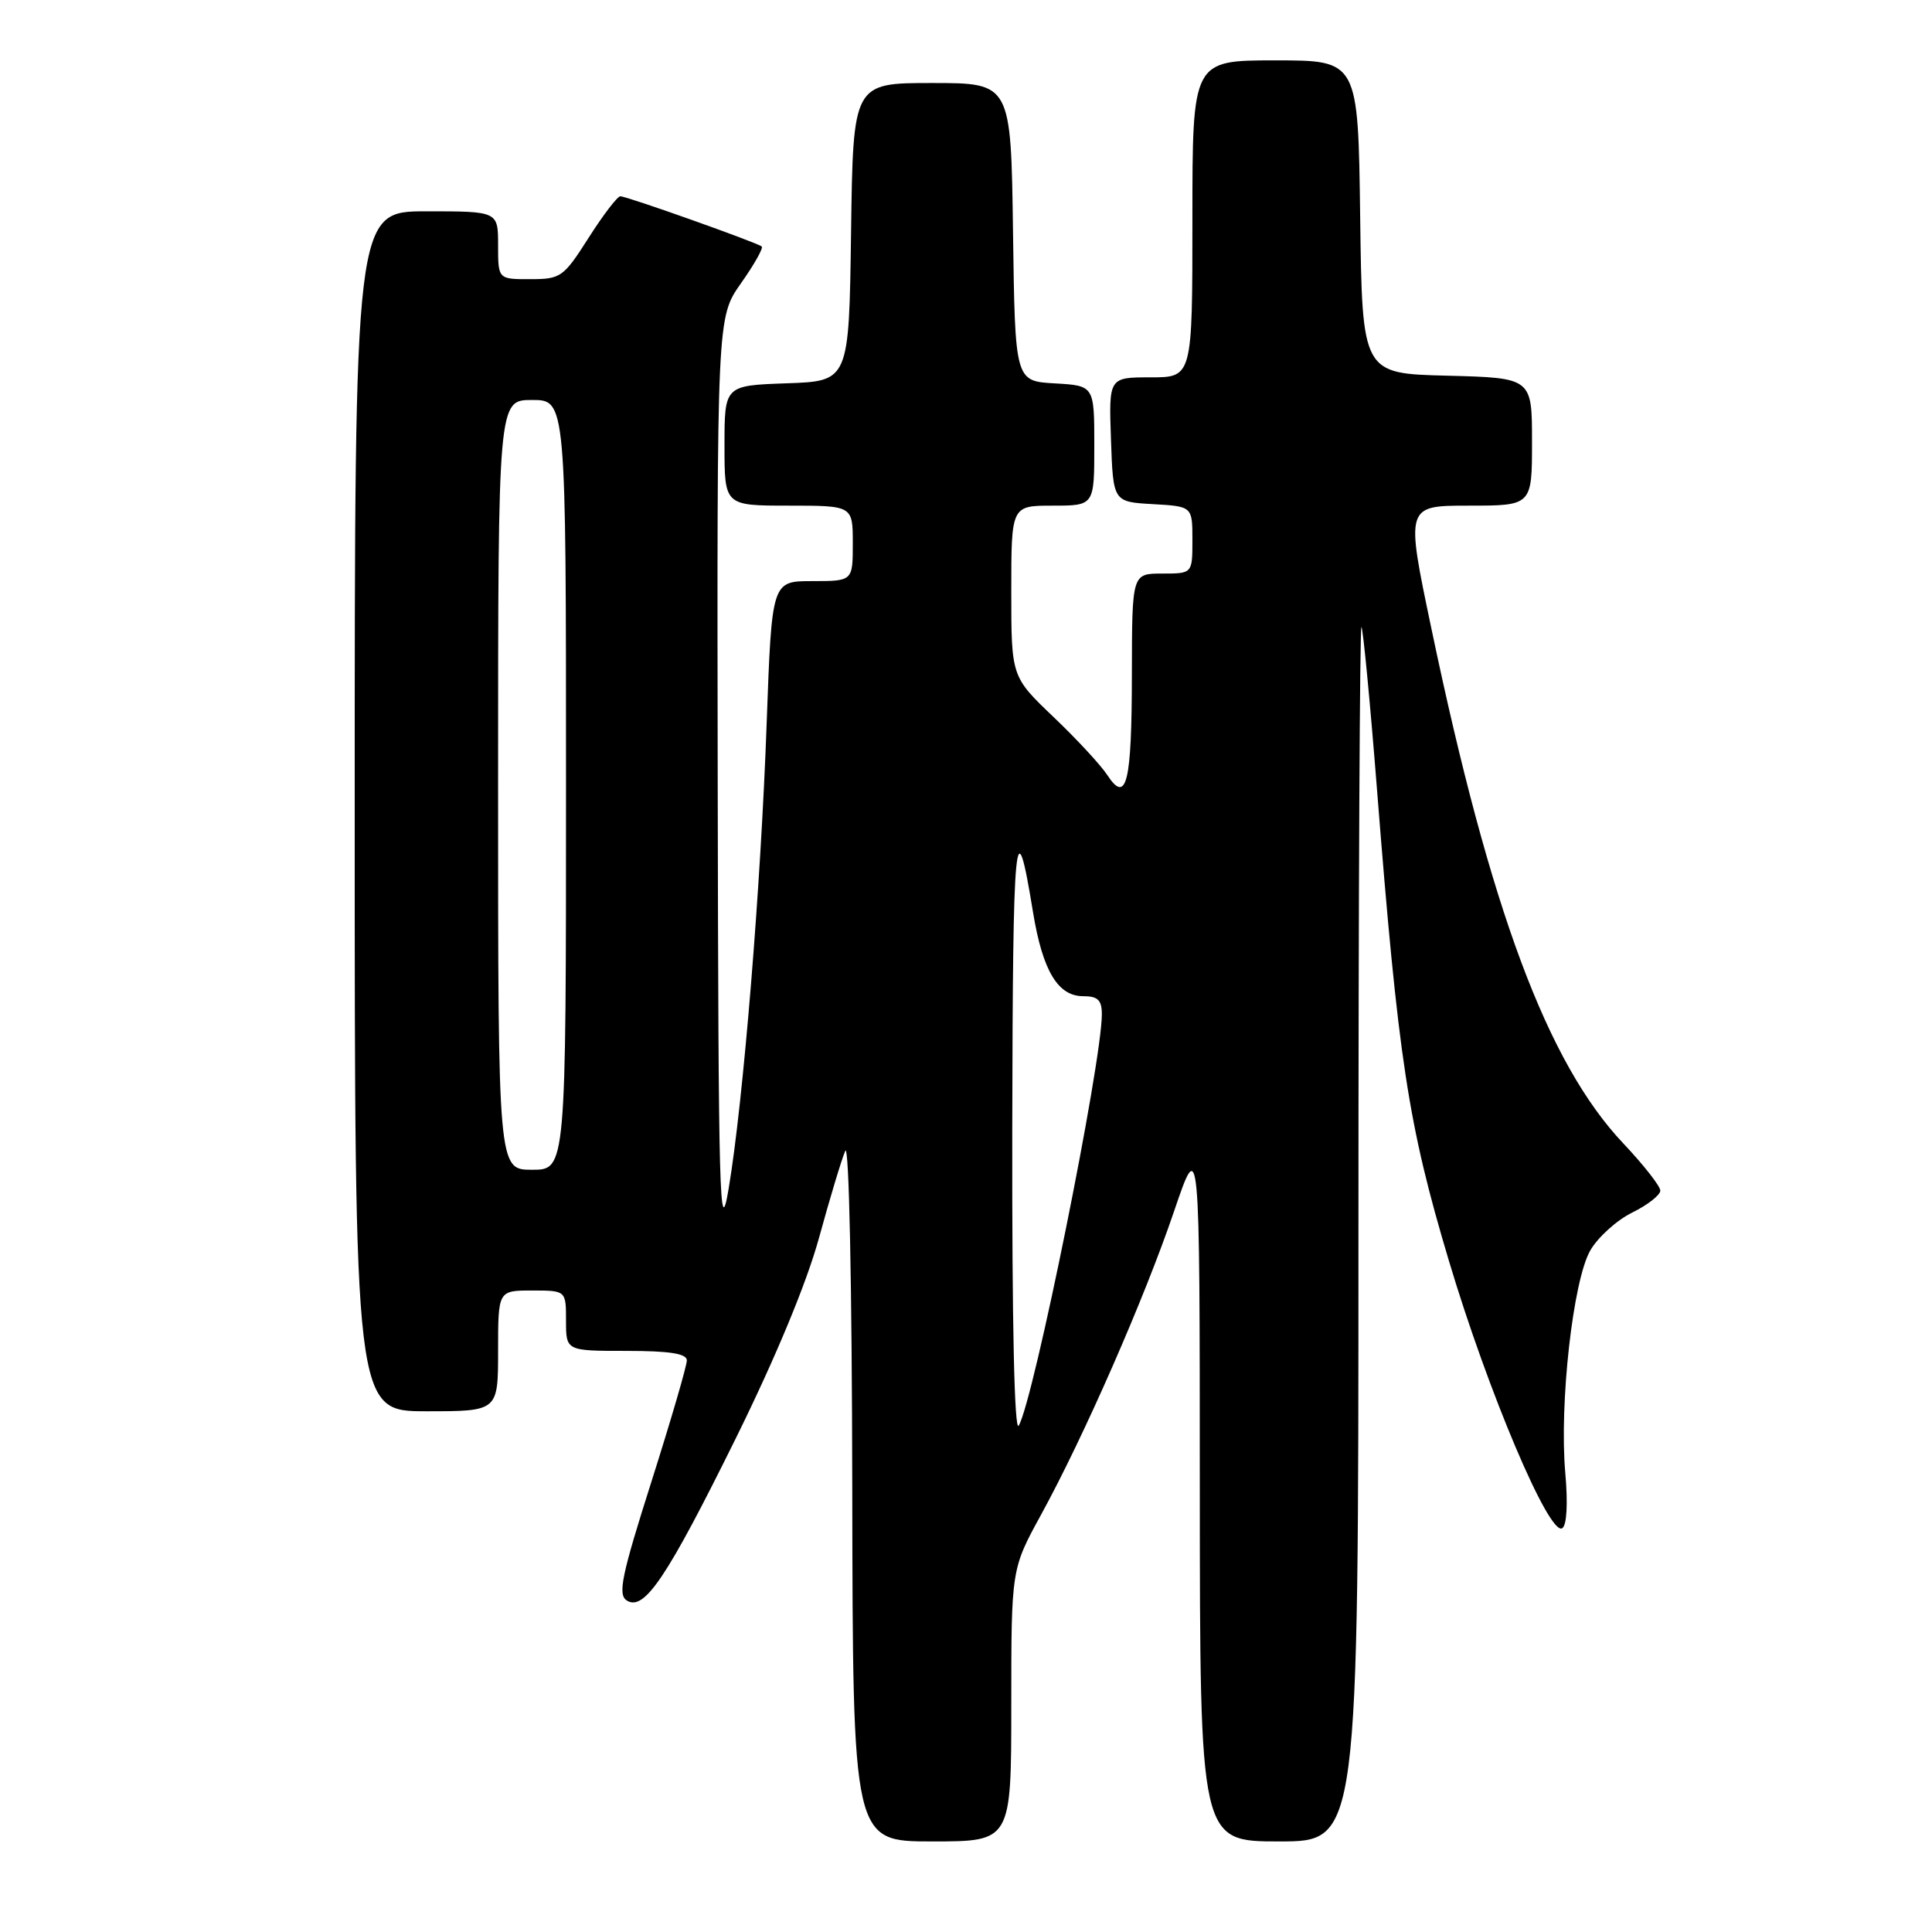 <?xml version="1.0" encoding="UTF-8" standalone="no"?>
<!DOCTYPE svg PUBLIC "-//W3C//DTD SVG 1.1//EN" "http://www.w3.org/Graphics/SVG/1.1/DTD/svg11.dtd" >
<svg xmlns="http://www.w3.org/2000/svg" xmlns:xlink="http://www.w3.org/1999/xlink" version="1.1" viewBox="0 0 256 256">
 <g >
 <path fill="currentColor"
d=" M 134.00 225.95 C 134.00 207.91 134.00 207.91 137.95 200.70 C 143.65 190.29 151.65 172.04 155.57 160.50 C 158.97 150.50 158.97 150.50 158.98 197.25 C 159.00 244.00 159.00 244.00 169.50 244.00 C 180.00 244.00 180.00 244.00 180.00 163.33 C 180.00 118.97 180.18 82.85 180.40 83.08 C 180.61 83.31 181.54 92.95 182.45 104.50 C 185.29 140.54 186.57 148.93 191.98 167.04 C 197.17 184.41 205.28 203.56 207.00 202.50 C 207.61 202.12 207.77 199.25 207.41 195.19 C 206.60 186.00 208.43 169.68 210.72 165.69 C 211.73 163.94 214.23 161.68 216.28 160.67 C 218.33 159.66 220.00 158.35 220.00 157.76 C 220.00 157.18 217.79 154.36 215.10 151.51 C 205.04 140.88 197.47 120.57 189.66 83.25 C 186.25 67.00 186.25 67.00 194.63 67.00 C 203.00 67.00 203.00 67.00 203.00 58.53 C 203.00 50.07 203.00 50.07 191.75 49.78 C 180.50 49.50 180.50 49.50 180.23 28.75 C 179.96 8.00 179.96 8.00 168.98 8.00 C 158.00 8.00 158.00 8.00 158.00 29.00 C 158.00 50.00 158.00 50.00 152.46 50.00 C 146.92 50.00 146.92 50.00 147.21 58.25 C 147.50 66.50 147.50 66.50 152.75 66.80 C 158.00 67.10 158.00 67.10 158.00 71.55 C 158.00 76.00 158.00 76.00 154.00 76.00 C 150.00 76.00 150.00 76.00 149.98 89.25 C 149.97 103.75 149.28 106.60 146.73 102.71 C 145.87 101.39 142.65 97.91 139.58 94.99 C 134.00 89.66 134.00 89.66 134.00 78.33 C 134.00 67.00 134.00 67.00 139.50 67.00 C 145.00 67.00 145.00 67.00 145.00 59.05 C 145.00 51.10 145.00 51.10 139.75 50.80 C 134.50 50.50 134.50 50.50 134.23 30.75 C 133.96 11.00 133.96 11.00 123.50 11.00 C 113.04 11.00 113.04 11.00 112.77 30.75 C 112.50 50.50 112.50 50.50 104.25 50.79 C 96.00 51.08 96.00 51.08 96.00 59.04 C 96.00 67.00 96.00 67.00 104.50 67.00 C 113.00 67.00 113.00 67.00 113.00 72.00 C 113.00 77.00 113.00 77.00 107.63 77.00 C 102.27 77.00 102.27 77.00 101.59 95.75 C 100.82 117.45 98.49 145.97 96.55 157.50 C 95.35 164.65 95.19 158.97 95.10 103.78 C 95.00 42.06 95.00 42.06 98.18 37.54 C 99.93 35.06 101.17 32.87 100.93 32.66 C 100.32 32.14 83.04 26.00 82.20 26.01 C 81.81 26.01 79.92 28.48 78.00 31.50 C 74.66 36.74 74.31 36.99 70.25 36.99 C 66.00 37.00 66.00 37.00 66.00 32.50 C 66.00 28.00 66.00 28.00 56.50 28.00 C 47.00 28.00 47.00 28.00 47.00 107.50 C 47.00 187.00 47.00 187.00 56.50 187.00 C 66.00 187.00 66.00 187.00 66.00 179.00 C 66.00 171.00 66.00 171.00 70.50 171.00 C 75.00 171.00 75.00 171.00 75.00 175.00 C 75.00 179.00 75.00 179.00 83.00 179.00 C 88.73 179.00 91.00 179.36 91.01 180.25 C 91.02 180.94 88.91 188.17 86.32 196.32 C 82.35 208.80 81.84 211.29 83.05 212.07 C 85.36 213.54 88.35 209.10 97.54 190.50 C 102.82 179.79 106.89 169.98 108.53 164.00 C 109.96 158.78 111.52 153.60 112.00 152.50 C 112.50 151.34 112.89 170.02 112.93 197.25 C 113.00 244.00 113.00 244.00 123.50 244.00 C 134.00 244.00 134.00 244.00 134.00 225.95 Z  M 134.13 149.50 C 134.20 109.99 134.54 106.50 136.88 120.87 C 138.15 128.62 140.17 132.00 143.52 132.00 C 145.47 132.00 146.00 132.51 146.00 134.40 C 146.00 140.83 136.98 185.51 134.99 188.90 C 134.41 189.91 134.09 175.34 134.13 149.50 Z  M 66.00 104.00 C 66.00 53.00 66.00 53.00 70.50 53.00 C 75.00 53.00 75.00 53.00 75.00 104.00 C 75.00 155.00 75.00 155.00 70.50 155.00 C 66.00 155.00 66.00 155.00 66.00 104.00 Z "/>
</g>
</svg>